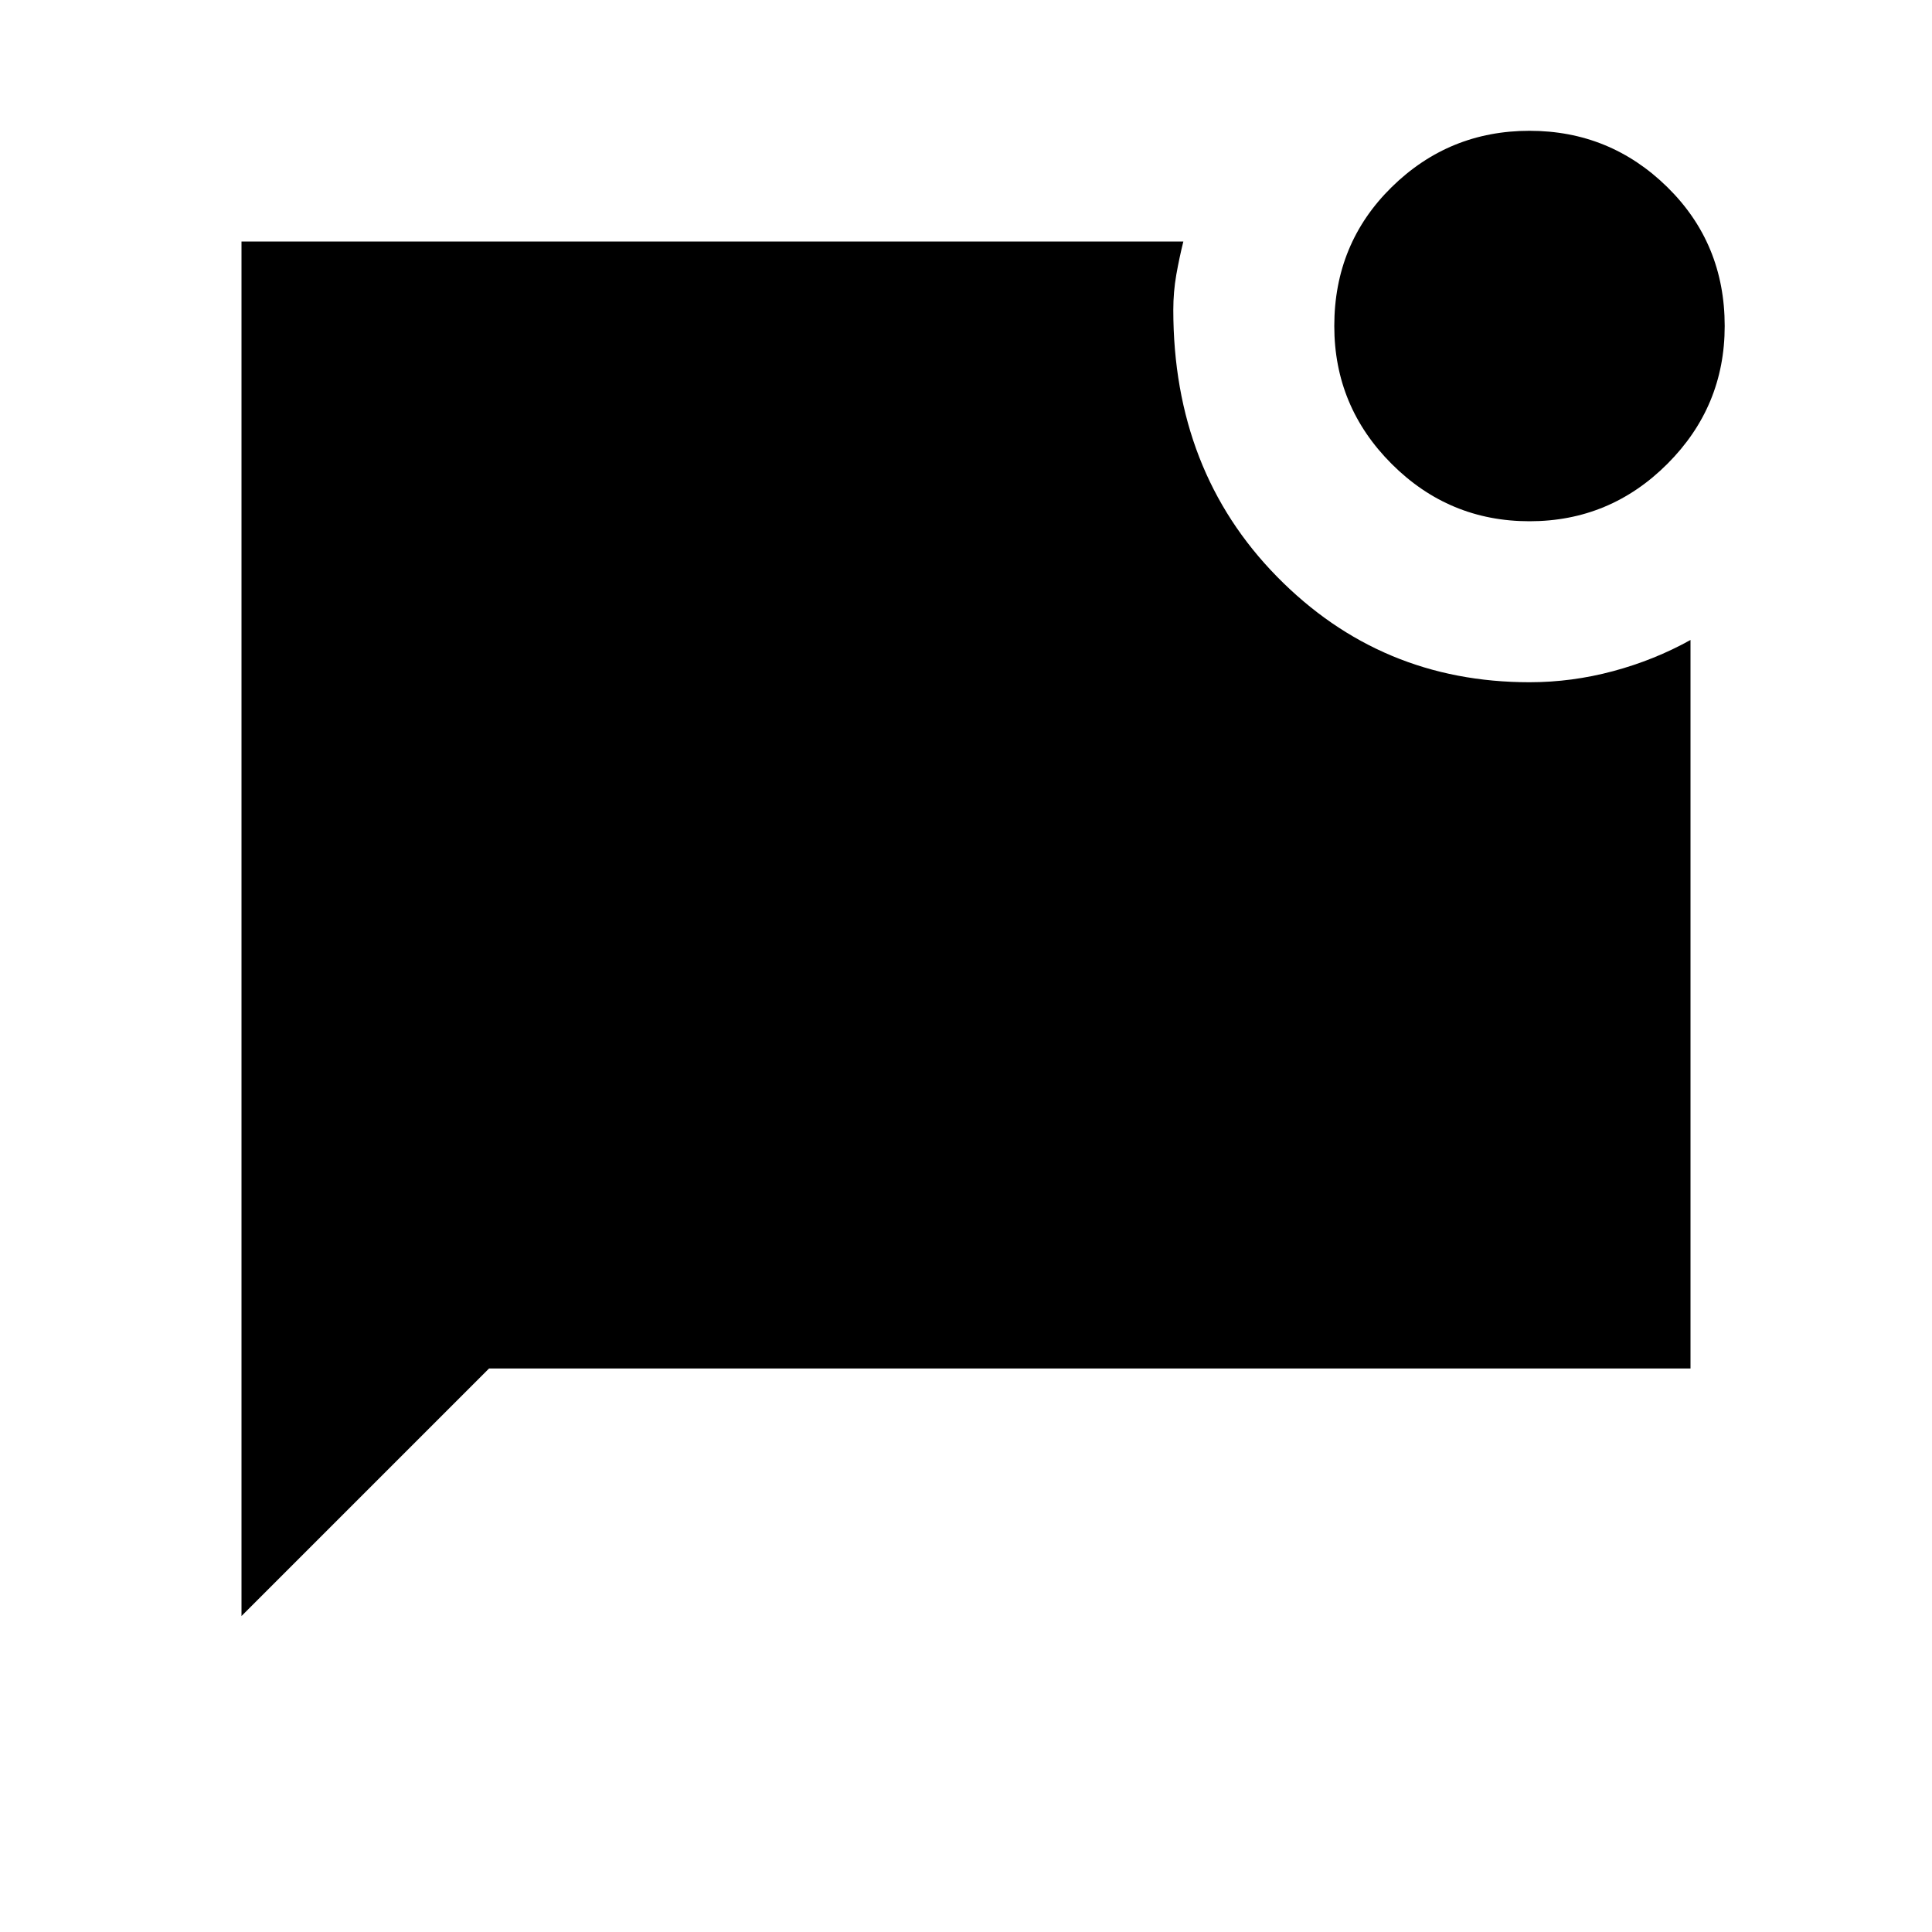 <svg xmlns="http://www.w3.org/2000/svg" height="40" width="40"><path d="M31.667 10.792Q30 10.792 28.812 9.604Q27.625 8.417 27.625 6.75Q27.625 5.042 28.812 3.875Q30 2.708 31.667 2.708Q33.333 2.708 34.521 3.875Q35.708 5.042 35.708 6.75Q35.708 8.417 34.521 9.604Q33.333 10.792 31.667 10.792ZM5 33.458V5H24.5Q24.417 5.333 24.354 5.688Q24.292 6.042 24.292 6.417Q24.292 9.75 26.438 11.938Q28.583 14.125 31.667 14.125Q32.542 14.125 33.396 13.896Q34.25 13.667 35 13.25V28.333H10.125Z"/></svg>
